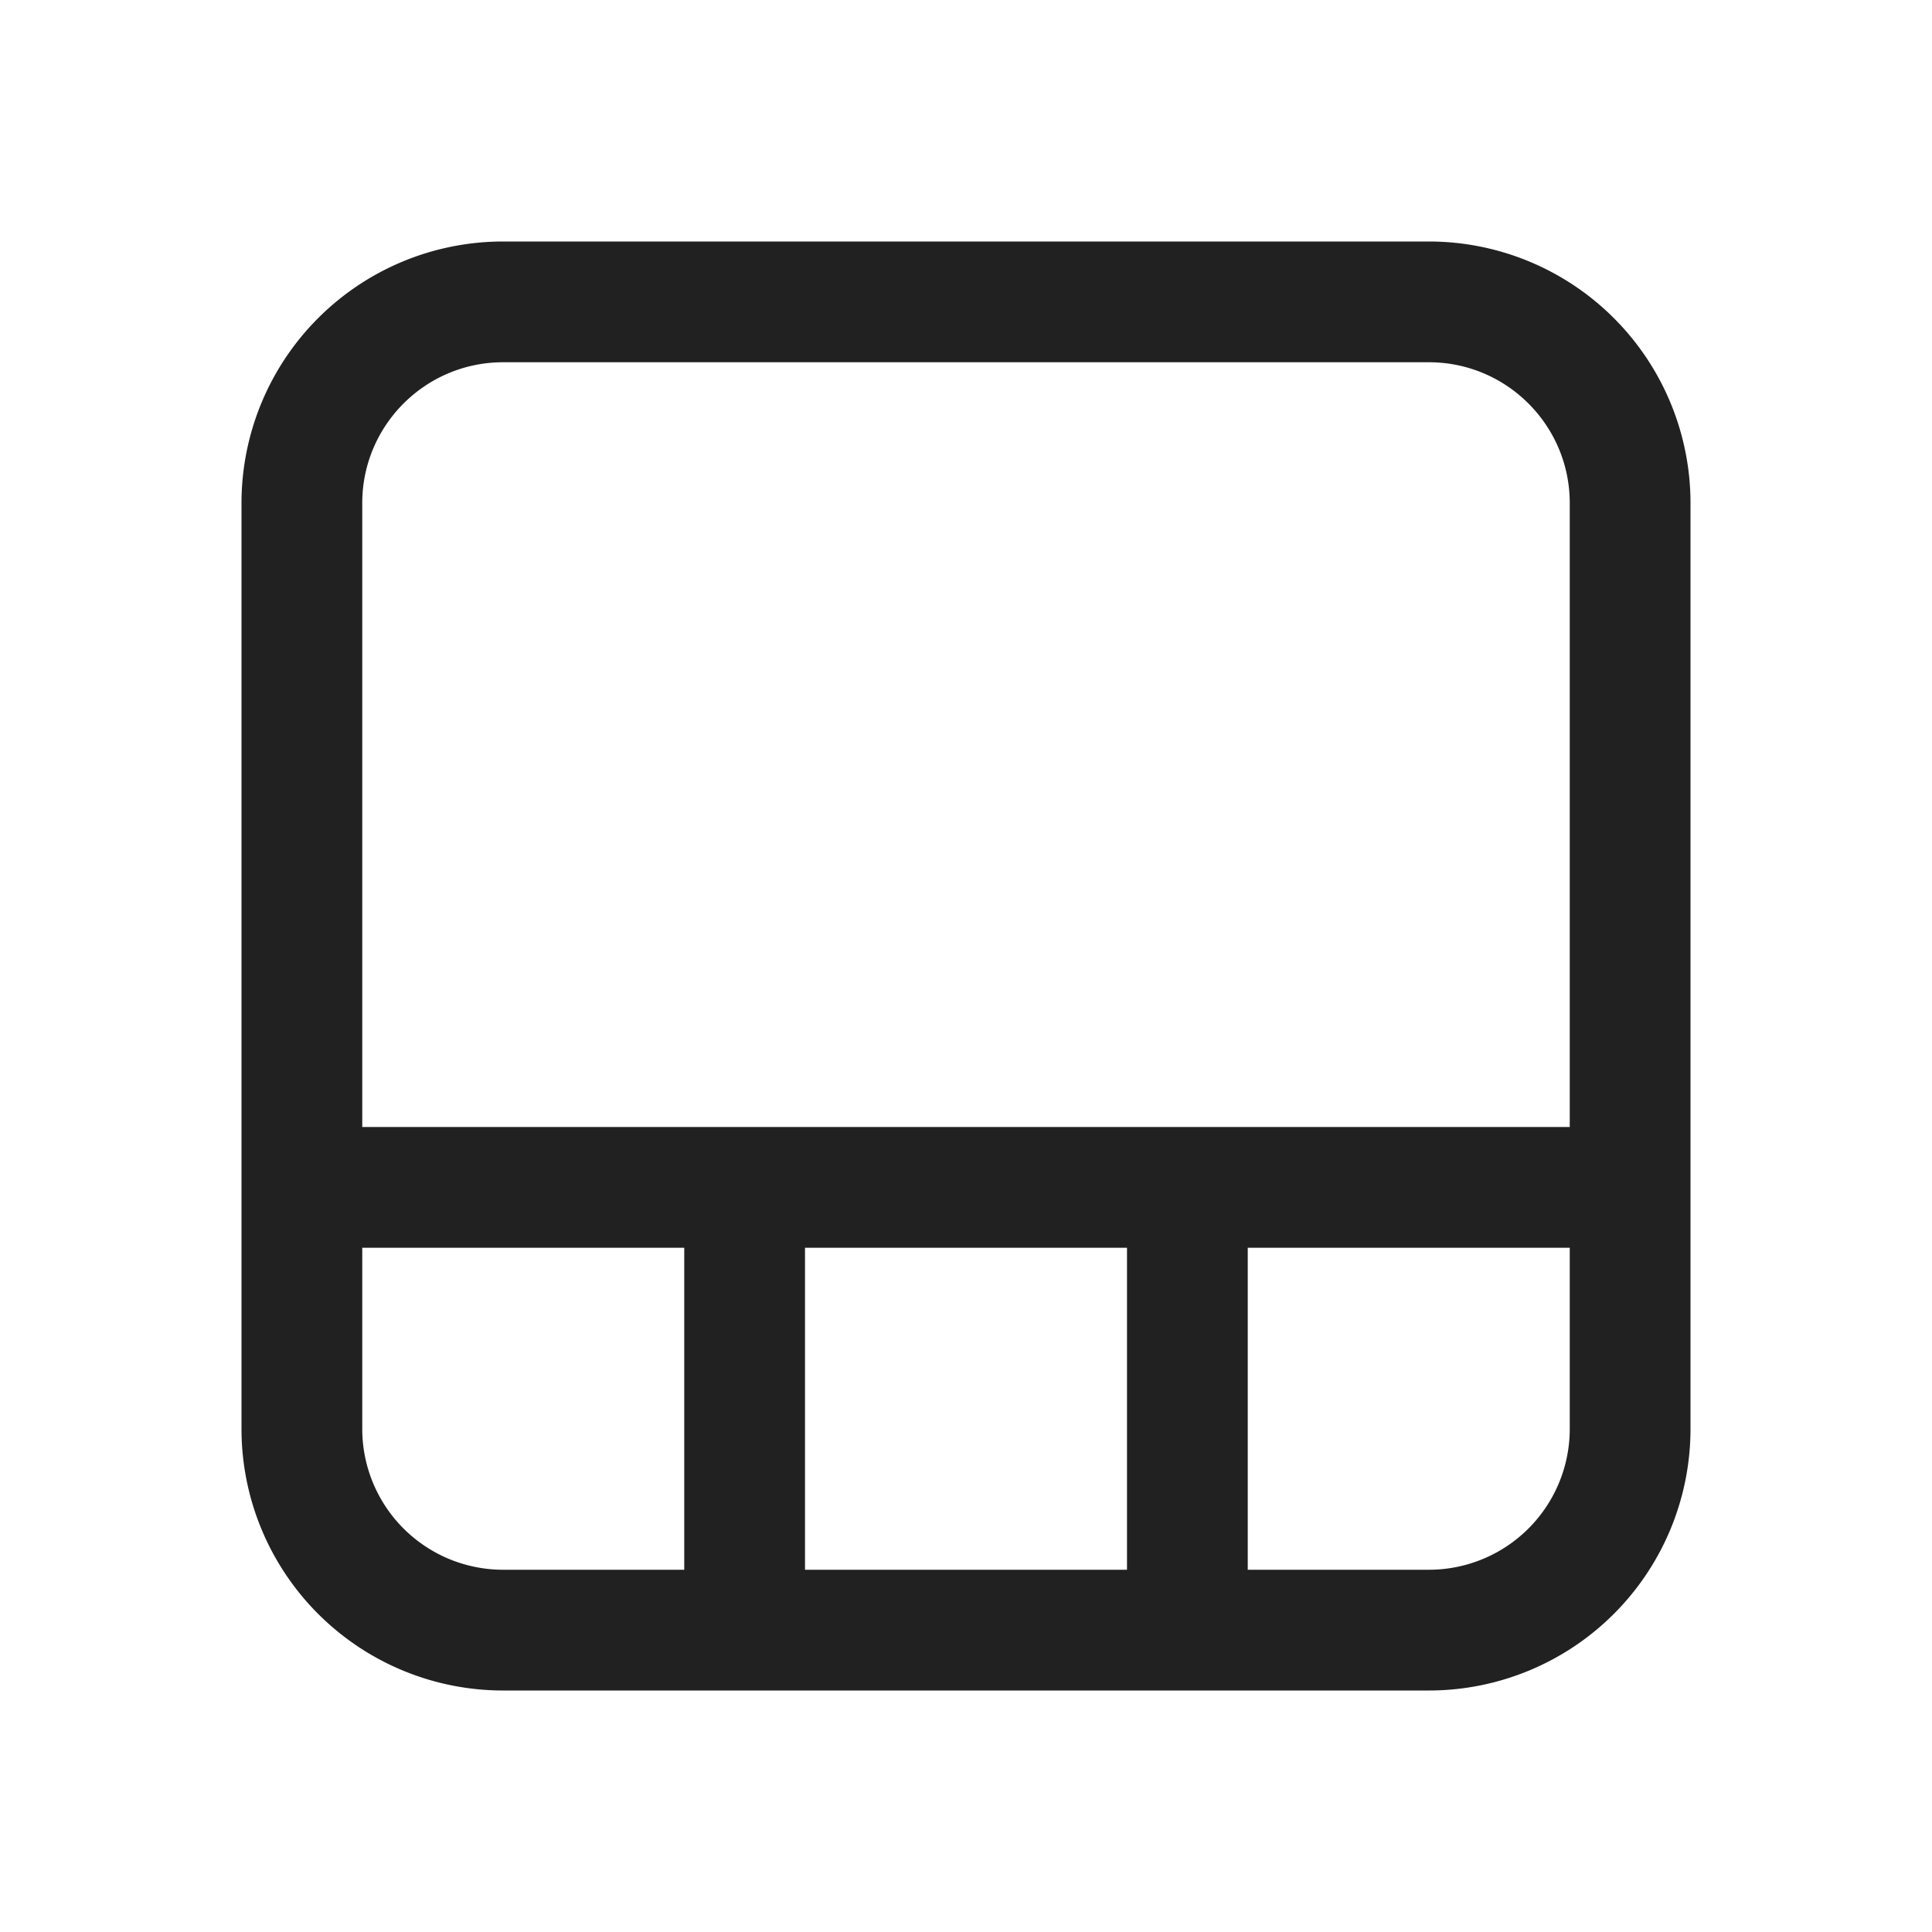 <svg viewBox="0 0 24 24" fill="none" xmlns="http://www.w3.org/2000/svg" height="1em" width="1em">
  <path d="M6.25 3A3.25 3.25 0 0 0 3 6.25v11.5A3.25 3.25 0 0 0 6.25 21h11.5A3.25 3.25 0 0 0 21 17.75V6.25A3.25 3.25 0 0 0 17.75 3H6.25ZM4.5 6.25c0-.966.784-1.75 1.75-1.75h11.5c.966 0 1.75.784 1.75 1.75V14h-15V6.25ZM10 15.5h4v4h-4v-4Zm7.75 4H15.5v-4h4v2.25a1.75 1.75 0 0 1-1.75 1.75ZM4.5 17.75V15.5h4v4H6.25a1.75 1.75 0 0 1-1.75-1.75Z" fill="#212121"/>
</svg>
